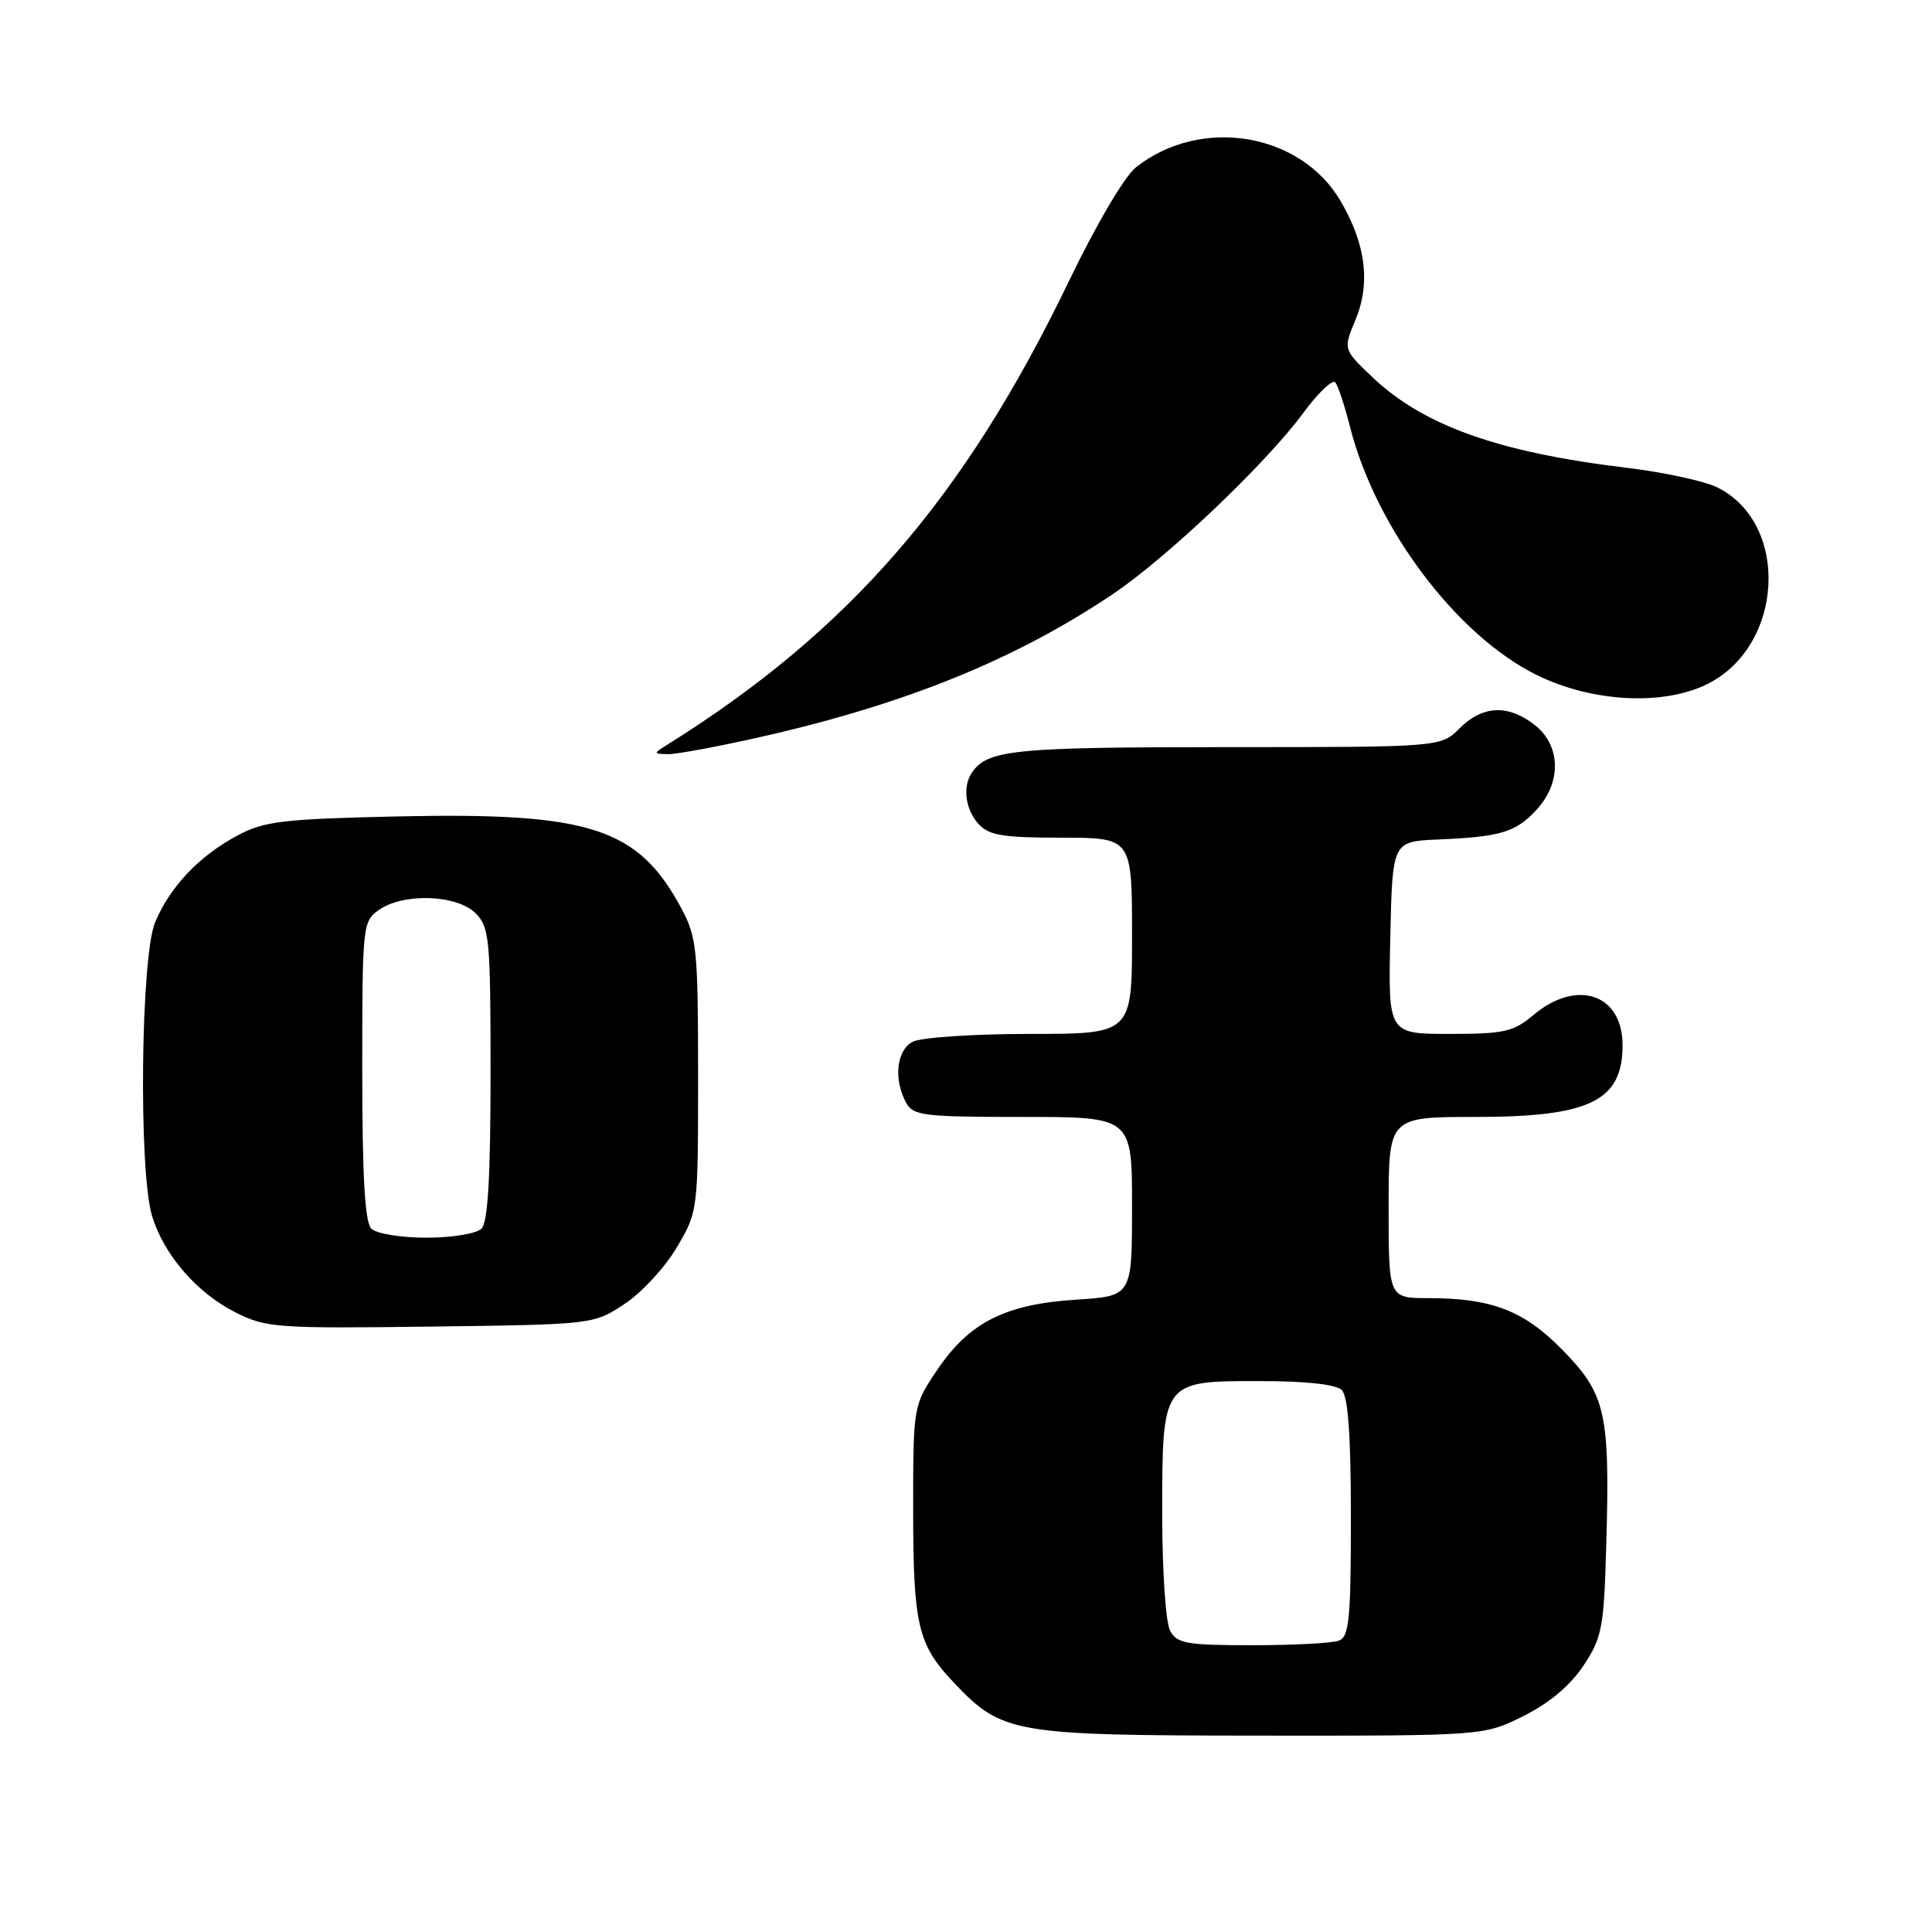 <?xml version="1.0" encoding="UTF-8" standalone="no"?>
<!DOCTYPE svg PUBLIC "-//W3C//DTD SVG 1.1//EN" "http://www.w3.org/Graphics/SVG/1.1/DTD/svg11.dtd" >
<svg xmlns="http://www.w3.org/2000/svg" xmlns:xlink="http://www.w3.org/1999/xlink" version="1.1" viewBox="0 0 256 256">
 <g >
 <path fill="currentColor"
d=" M 201.87 227.38 C 205.30 225.67 208.07 223.34 209.82 220.70 C 212.29 216.98 212.53 215.71 212.84 204.66 C 213.33 187.28 212.78 184.79 207.18 179.02 C 202.00 173.68 197.73 172.01 189.25 172.01 C 184.00 172.00 184.00 172.00 184.00 160.00 C 184.00 148.00 184.00 148.00 195.55 148.00 C 210.66 148.00 215.00 145.88 215.00 138.50 C 215.00 131.70 208.94 129.65 203.18 134.50 C 200.55 136.72 199.29 137.00 192.08 137.00 C 183.94 137.00 183.94 137.00 184.22 124.25 C 184.50 111.50 184.50 111.50 190.50 111.24 C 198.86 110.88 200.82 110.30 203.59 107.31 C 206.93 103.70 206.84 98.81 203.37 96.07 C 199.85 93.31 196.45 93.46 193.41 96.50 C 190.91 99.00 190.91 99.00 162.39 99.00 C 134.28 99.00 130.80 99.35 128.77 102.40 C 127.52 104.26 127.92 107.25 129.65 109.17 C 131.03 110.69 132.87 111.00 140.65 111.00 C 150.00 111.00 150.00 111.00 150.00 124.00 C 150.00 137.00 150.00 137.00 136.43 137.00 C 128.97 137.00 122.00 137.47 120.93 138.04 C 118.80 139.17 118.38 142.97 120.04 146.07 C 120.99 147.84 122.26 148.00 135.54 148.00 C 150.00 148.00 150.00 148.00 150.00 159.87 C 150.00 171.74 150.00 171.74 142.61 172.21 C 133.23 172.81 128.48 175.20 124.25 181.43 C 121.00 186.23 121.00 186.23 121.00 200.05 C 121.00 215.27 121.61 217.90 126.31 222.87 C 132.79 229.73 134.09 229.95 167.05 229.98 C 196.61 230.00 196.61 230.00 201.87 227.38 Z  M 82.77 172.77 C 85.04 171.27 88.15 167.90 89.69 165.27 C 92.49 160.52 92.50 160.42 92.50 142.50 C 92.50 125.89 92.33 124.18 90.31 120.41 C 84.57 109.68 78.22 107.62 52.63 108.18 C 37.51 108.52 35.03 108.81 31.50 110.69 C 26.41 113.40 22.53 117.48 20.55 122.22 C 18.65 126.78 18.35 155.09 20.14 161.08 C 21.69 166.25 26.08 171.33 31.23 173.91 C 35.26 175.94 36.71 176.04 57.08 175.78 C 78.65 175.50 78.65 175.50 82.77 172.77 Z  M 101.05 97.59 C 120.07 93.27 134.64 87.35 147.50 78.69 C 154.69 73.85 167.81 61.37 172.72 54.68 C 174.67 52.03 176.57 50.23 176.94 50.68 C 177.31 51.13 178.17 53.75 178.87 56.50 C 182.24 69.90 193.00 84.22 203.64 89.45 C 210.95 93.05 220.39 93.55 226.23 90.64 C 236.38 85.60 237.21 69.40 227.57 64.59 C 225.88 63.75 220.45 62.57 215.50 61.98 C 198.51 59.93 188.60 56.39 181.84 49.97 C 177.98 46.29 177.98 46.29 179.59 42.43 C 181.63 37.55 180.99 32.36 177.63 26.63 C 172.32 17.57 159.13 15.39 150.53 22.16 C 149.03 23.33 145.23 29.79 141.59 37.35 C 127.75 66.05 112.54 83.60 88.40 98.69 C 86.55 99.85 86.55 99.88 88.50 99.93 C 89.60 99.96 95.25 98.91 101.05 97.59 Z  M 155.04 216.07 C 154.47 215.00 154.00 208.13 154.00 200.79 C 154.00 182.91 153.94 183.00 166.86 183.00 C 173.10 183.00 177.03 183.43 177.80 184.20 C 178.63 185.03 179.00 190.22 179.00 201.09 C 179.00 214.48 178.77 216.88 177.42 217.39 C 176.55 217.73 171.39 218.00 165.95 218.00 C 157.21 218.00 155.95 217.78 155.04 216.07 Z  M 49.20 162.80 C 48.35 161.95 48.00 155.88 48.00 141.86 C 48.00 122.59 48.05 122.08 50.22 120.56 C 53.46 118.29 60.54 118.54 63.00 121.00 C 64.86 122.86 65.00 124.33 65.00 142.30 C 65.00 155.98 64.65 161.95 63.80 162.80 C 63.13 163.47 59.91 164.00 56.50 164.00 C 53.09 164.00 49.87 163.47 49.20 162.80 Z "/>
</g>
</svg>